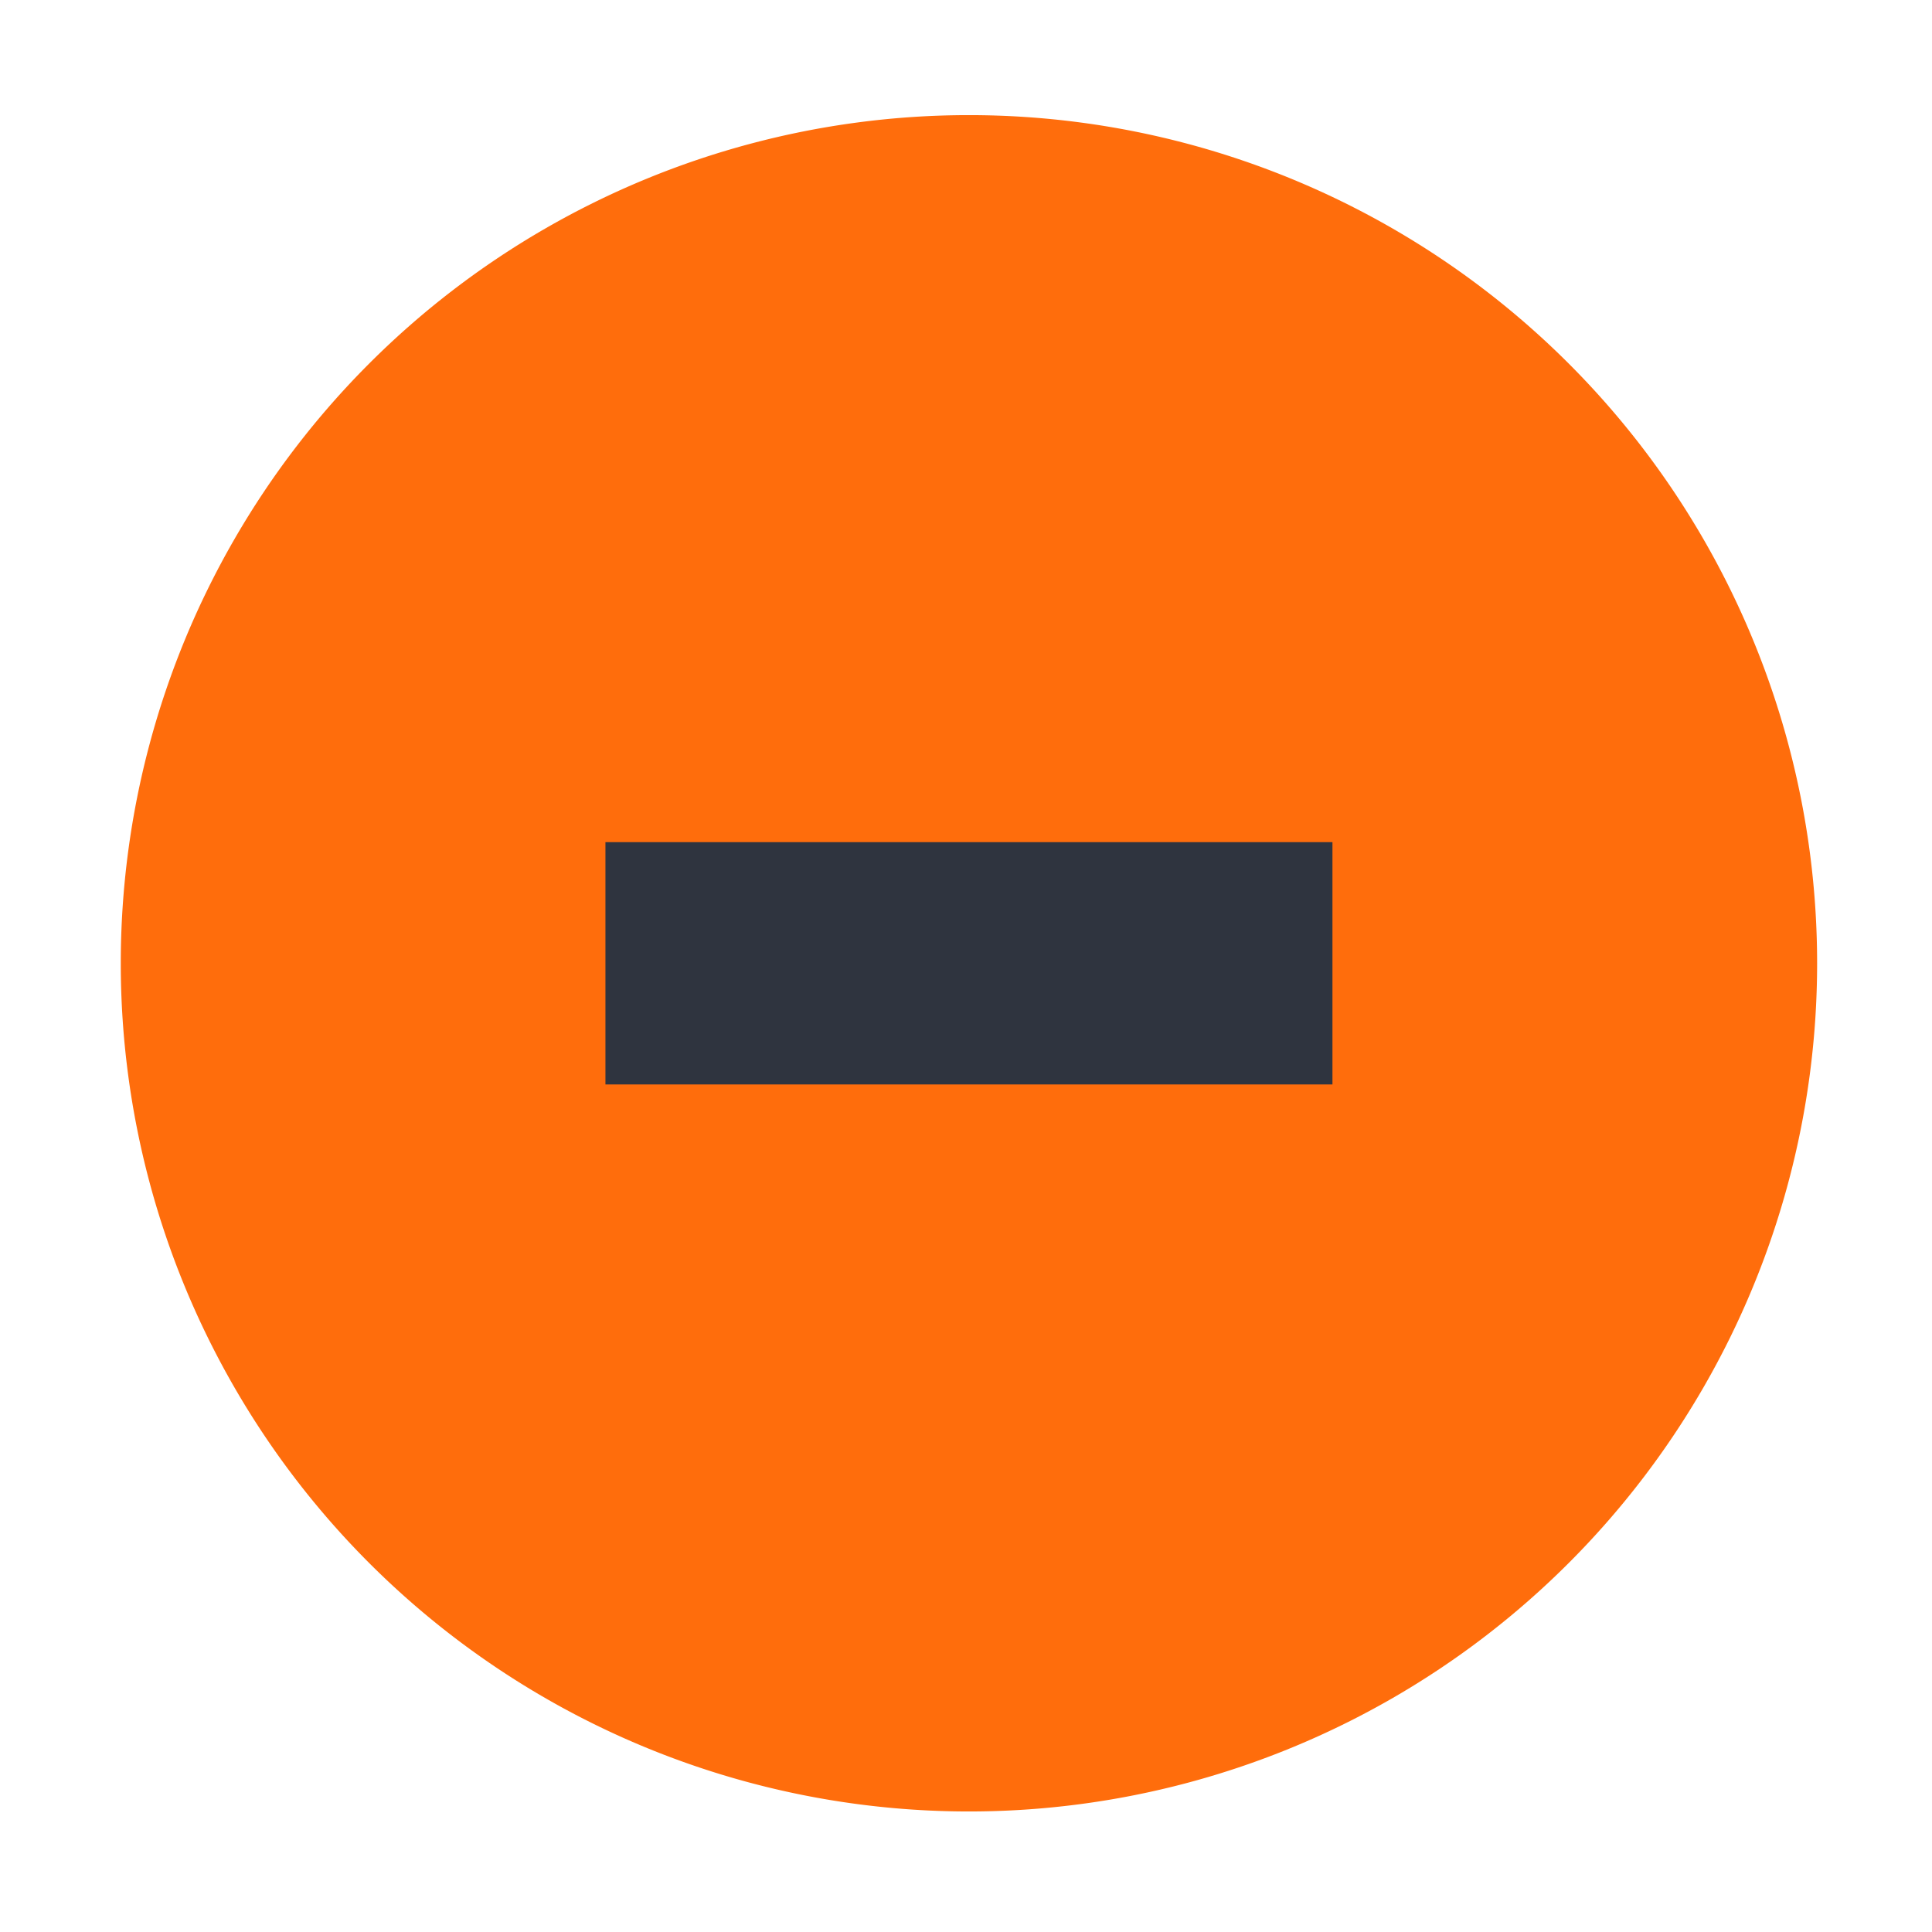 <svg xmlns="http://www.w3.org/2000/svg" width="16" height="16" version="1.1">
 <g transform="translate(-671.143,-648.576)">
  <g transform="matrix(0.127,0,0,-0.127,672.071,663.096)">
   <g transform="scale(0.1,0.1)">
    <path style="opacity:0.95;fill:#ff6600" d="M 558.772,1068.237 A 553.086,553.086 0 0 1 5.686,515.151 553.086,553.086 0 0 1 558.772,-37.935 553.086,553.086 0 0 1 1111.859,515.151 553.086,553.086 0 0 1 558.772,1068.237 Z"/>
    <path style="fill:#2f343f" d="M 321.735,594.163 V 436.139 h 474.074 v 158.025 z"/>
   </g>
  </g>
 </g>
</svg>
